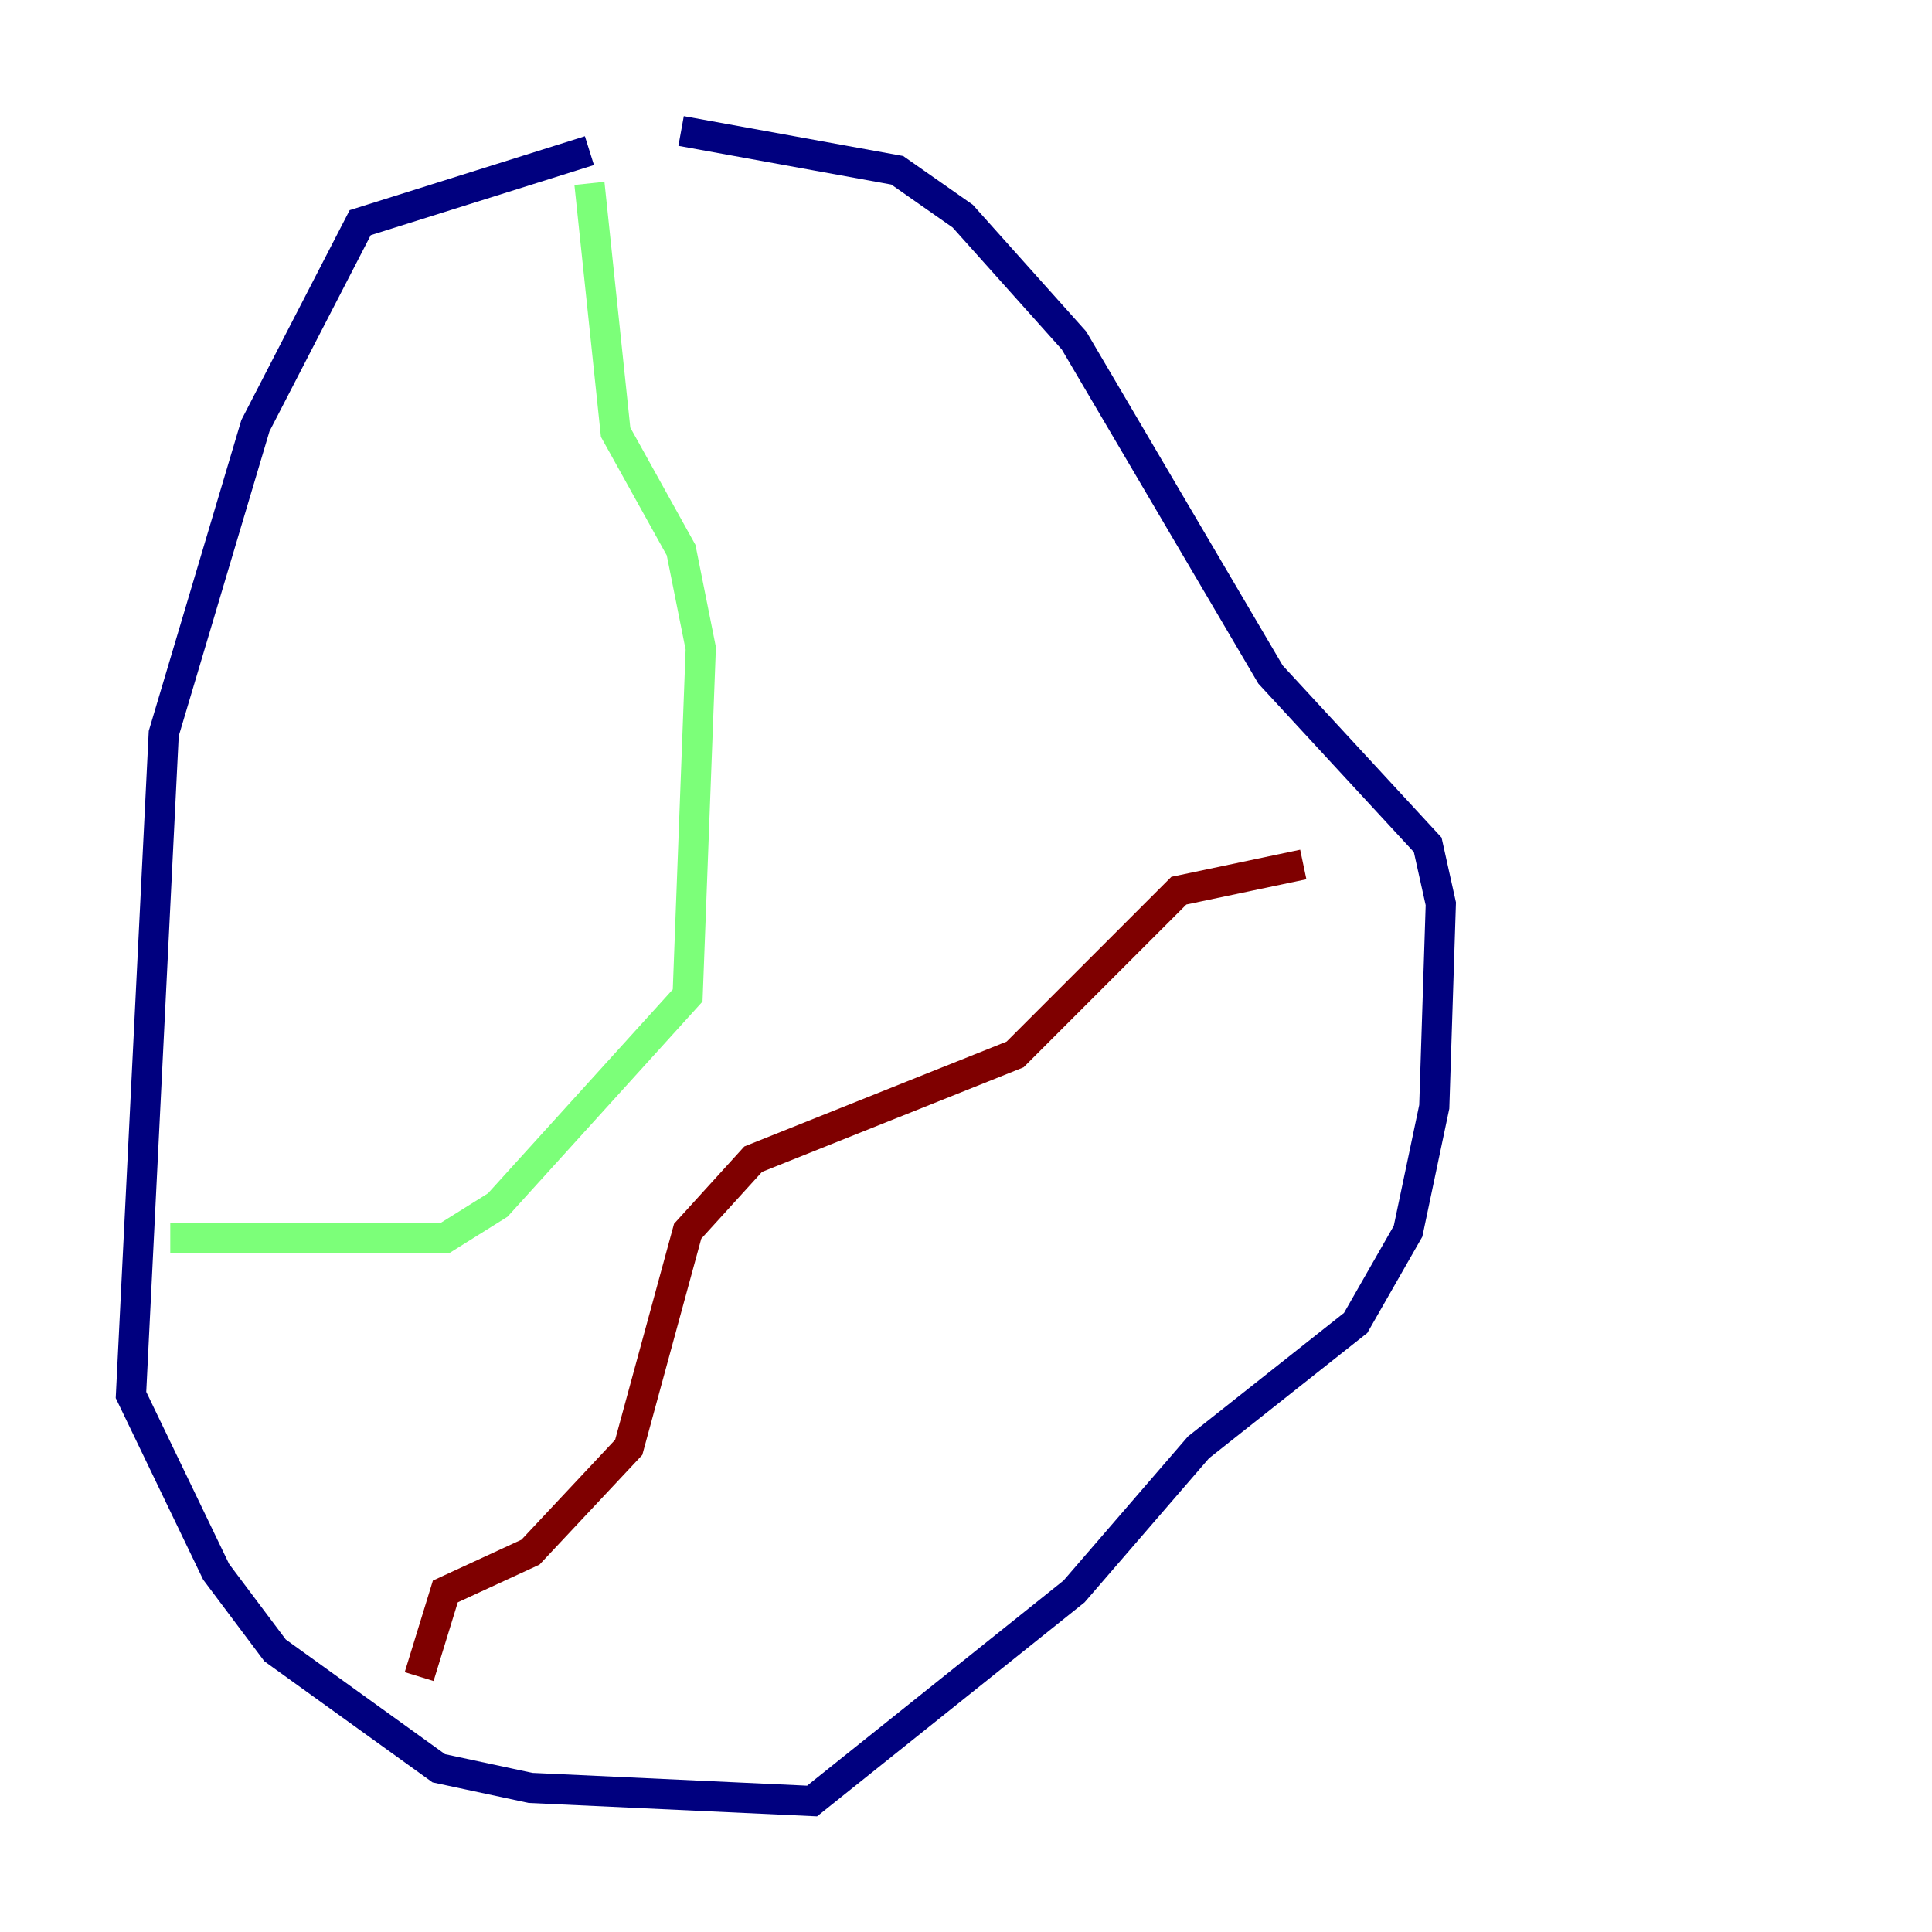 <?xml version="1.0" encoding="utf-8" ?>
<svg baseProfile="tiny" height="128" version="1.2" viewBox="0,0,128,128" width="128" xmlns="http://www.w3.org/2000/svg" xmlns:ev="http://www.w3.org/2001/xml-events" xmlns:xlink="http://www.w3.org/1999/xlink"><defs /><polyline fill="none" points="39.051,9.98 23.864,14.752 16.922,28.203 10.848,48.597 8.678,92.42 14.319,104.136 18.224,109.342 29.071,117.153 35.146,118.454 53.803,119.322 71.159,105.437 79.403,95.891 89.817,87.647 93.288,81.573 95.024,73.329 95.458,59.878 94.59,55.973 84.176,44.691 71.159,22.563 63.783,14.319 59.444,11.281 45.125,8.678" stroke="#00007f" stroke-width="2" /><polyline fill="none" points="11.281,82.007 29.505,82.007 32.976,79.837 45.559,65.953 46.427,42.956 45.125,36.447 40.786,28.637 39.051,12.149" stroke="#7cff79" stroke-width="2" /><polyline fill="none" points="27.77,111.078 29.505,105.437 35.146,102.834 41.654,95.891 45.559,81.573 49.898,76.8 67.254,69.858 78.102,59.01 86.346,57.275" stroke="#7f0000" stroke-width="2" /></svg>